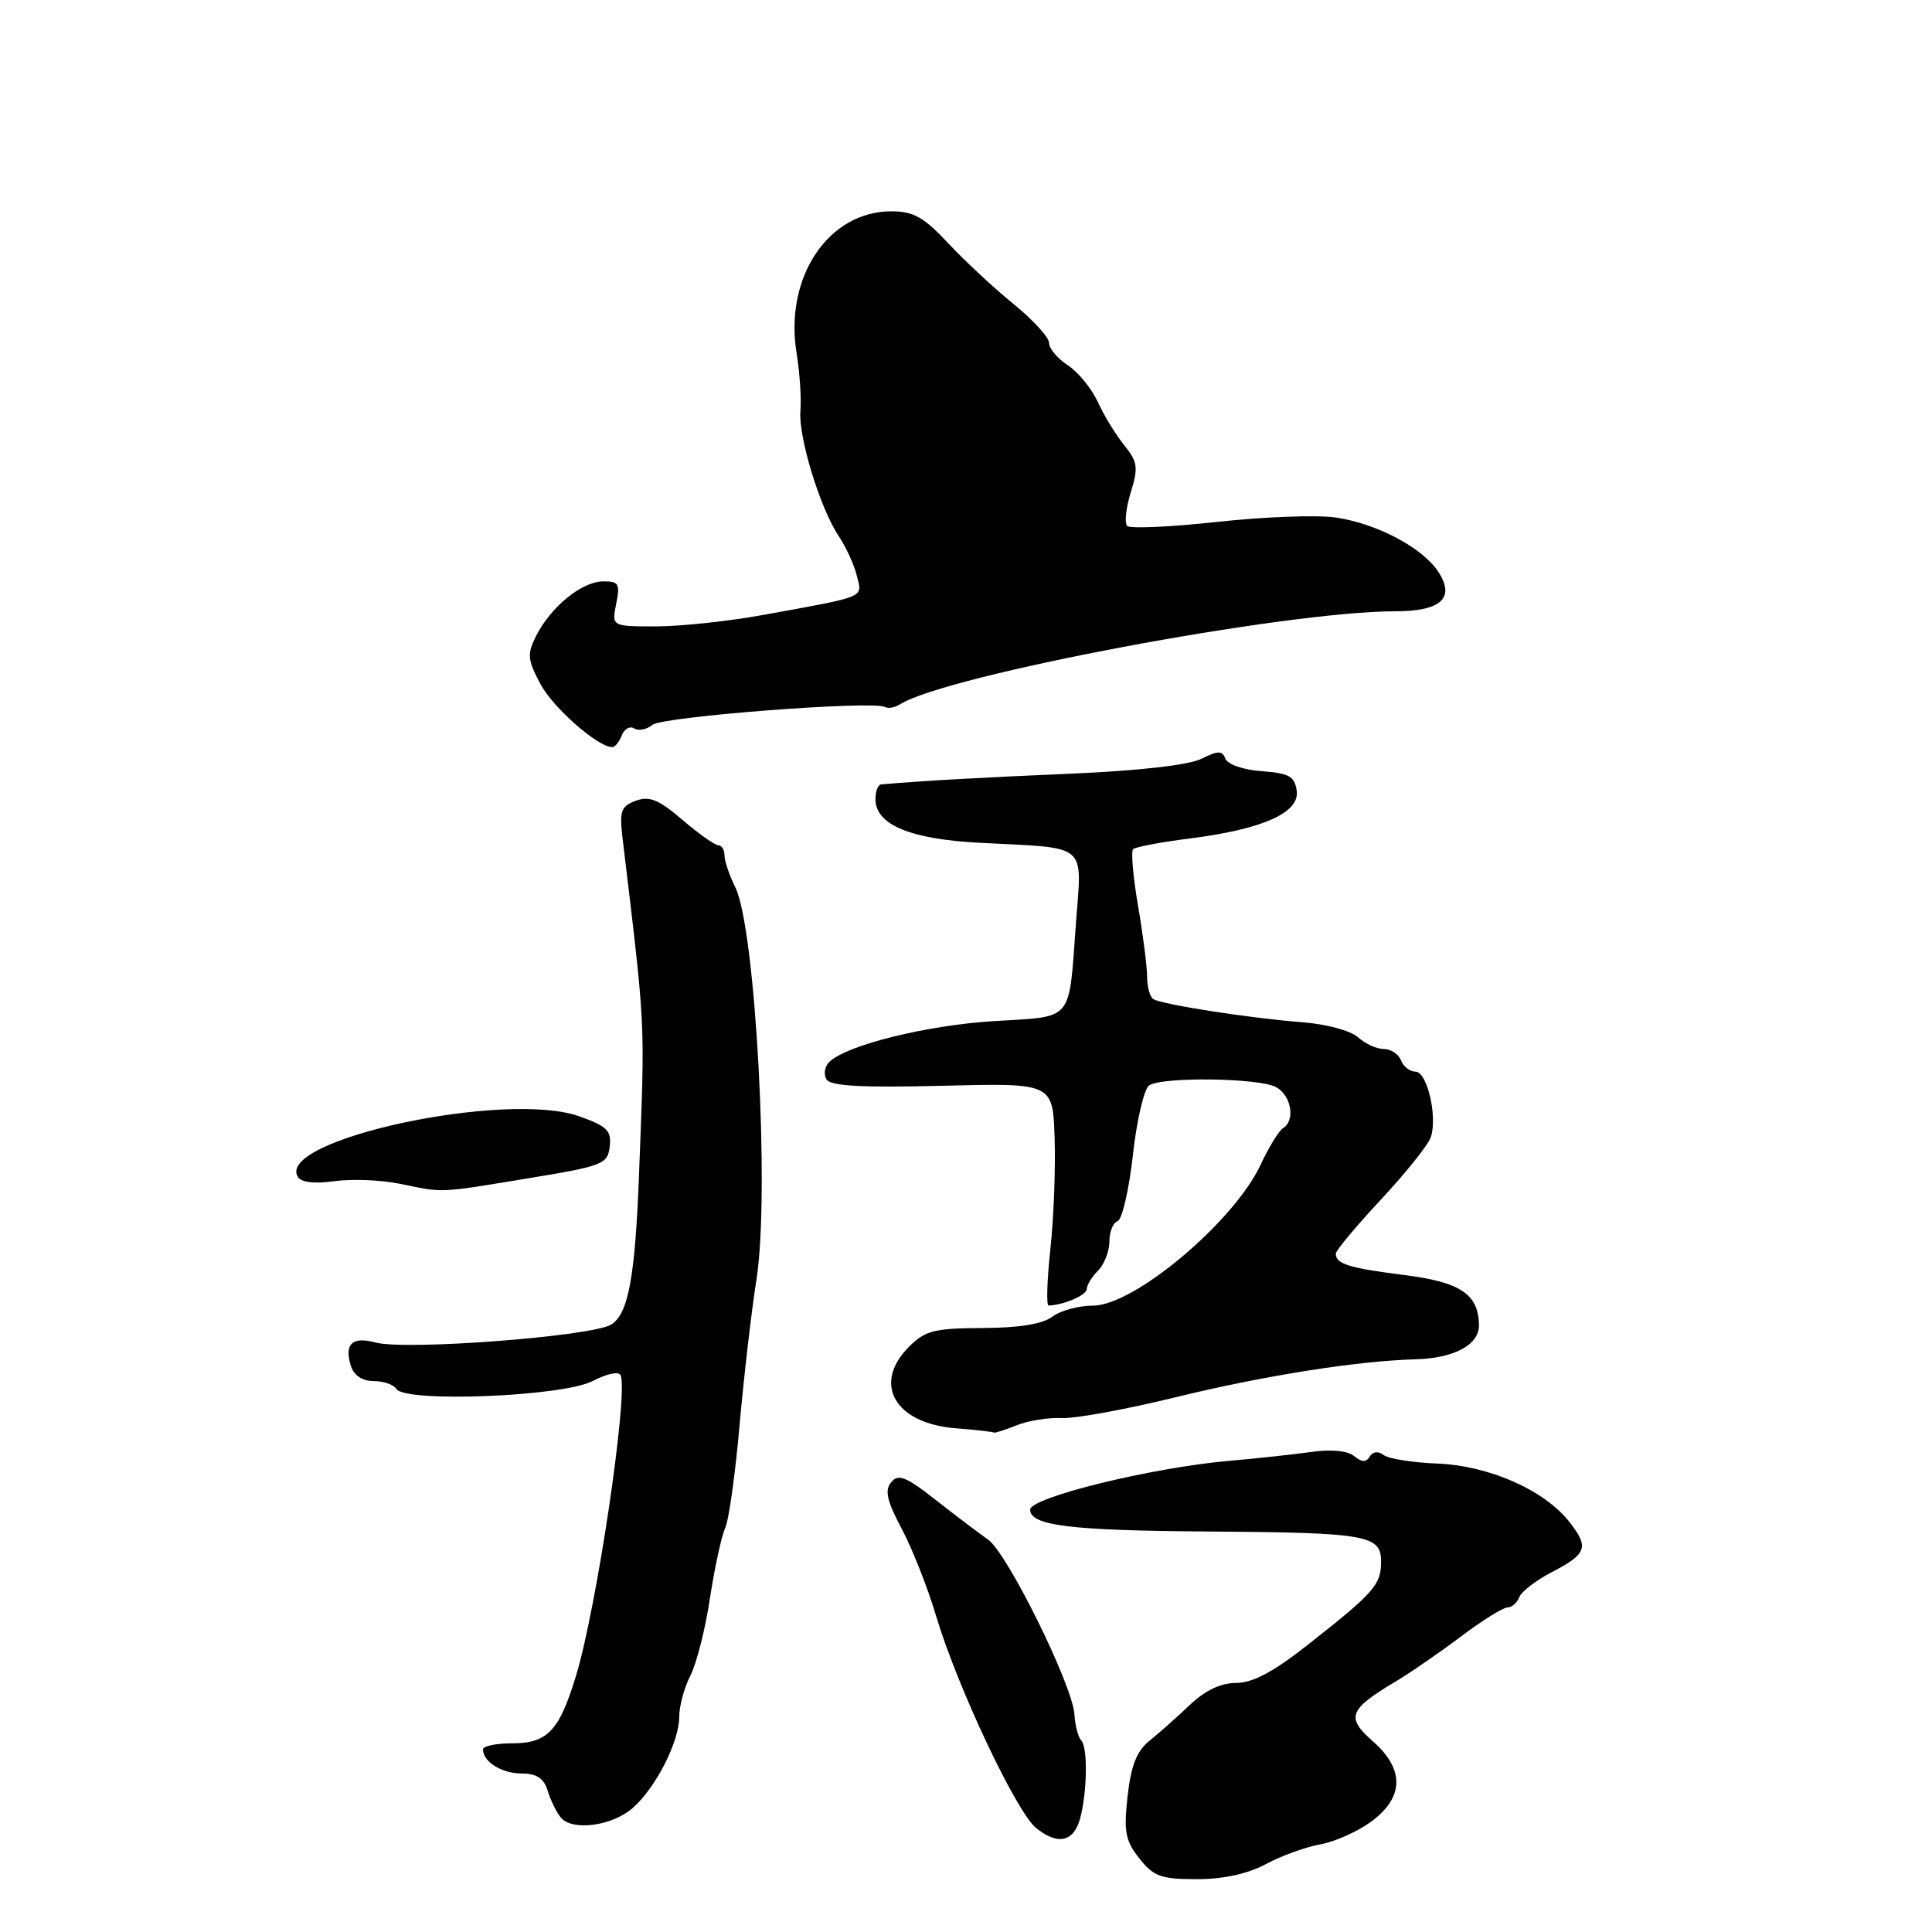 <?xml version="1.0" encoding="UTF-8" standalone="no"?>
<!DOCTYPE svg PUBLIC "-//W3C//DTD SVG 1.1//EN" "http://www.w3.org/Graphics/SVG/1.1/DTD/svg11.dtd" >
<svg xmlns="http://www.w3.org/2000/svg" xmlns:xlink="http://www.w3.org/1999/xlink" version="1.1" viewBox="0 0 256 256">
 <g >
 <path fill="currentColor"
d=" M 167.74 247.00 C 169.79 245.90 173.05 244.72 174.98 244.38 C 176.92 244.03 179.96 242.66 181.75 241.33 C 186.07 238.10 186.11 234.42 181.89 230.71 C 178.32 227.58 178.72 226.52 184.86 222.85 C 186.86 221.66 190.79 218.95 193.59 216.84 C 196.39 214.73 199.16 213.00 199.74 213.00 C 200.31 213.00 201.02 212.39 201.31 211.64 C 201.59 210.90 203.53 209.40 205.60 208.33 C 210.29 205.89 210.60 205.03 207.93 201.64 C 204.62 197.43 197.29 194.20 190.44 193.93 C 187.17 193.80 183.98 193.29 183.34 192.80 C 182.63 192.25 181.91 192.33 181.50 193.00 C 181.01 193.79 180.43 193.77 179.43 192.94 C 178.57 192.23 176.40 192.02 173.77 192.39 C 171.42 192.72 166.52 193.25 162.87 193.57 C 152.62 194.46 136.50 198.42 136.50 200.04 C 136.50 202.15 141.84 202.81 159.93 202.93 C 181.19 203.08 183.00 203.39 183.00 206.94 C 183.00 210.00 182.07 211.05 173.18 218.03 C 168.72 221.54 165.97 223.00 163.79 223.00 C 161.75 223.00 159.67 223.99 157.61 225.96 C 155.90 227.58 153.49 229.72 152.26 230.71 C 150.63 232.01 149.86 233.99 149.41 238.00 C 148.89 242.70 149.11 243.90 150.97 246.25 C 152.86 248.65 153.85 249.00 158.58 249.00 C 162.10 249.00 165.32 248.30 167.74 247.00 Z  M 143.11 240.99 C 144.06 237.56 144.16 231.49 143.26 230.60 C 142.86 230.19 142.46 228.66 142.37 227.18 C 142.14 223.32 133.47 205.77 130.92 204.00 C 129.74 203.17 126.62 200.82 124.00 198.76 C 120.06 195.66 119.03 195.25 118.09 196.40 C 117.20 197.47 117.51 198.86 119.47 202.55 C 120.87 205.17 122.91 210.35 124.02 214.06 C 126.83 223.50 134.69 240.16 137.31 242.24 C 140.18 244.53 142.25 244.08 143.11 240.99 Z  M 83.85 239.56 C 86.89 236.89 90.00 230.79 90.00 227.49 C 90.00 226.07 90.66 223.62 91.47 222.05 C 92.28 220.48 93.45 215.89 94.06 211.85 C 94.68 207.81 95.58 203.60 96.08 202.50 C 96.58 201.40 97.43 195.32 97.98 189.00 C 98.54 182.68 99.55 173.90 100.24 169.50 C 102.02 158.18 100.12 123.02 97.44 117.60 C 96.65 116.00 96.00 114.09 96.00 113.35 C 96.00 112.61 95.63 112.00 95.18 112.00 C 94.73 112.00 92.59 110.49 90.43 108.64 C 87.29 105.95 86.04 105.44 84.25 106.10 C 82.27 106.84 82.06 107.45 82.51 111.22 C 85.58 136.87 85.47 134.68 84.68 155.50 C 84.16 169.23 83.26 174.10 80.99 175.51 C 78.44 177.08 53.74 178.97 49.76 177.89 C 46.67 177.05 45.58 178.09 46.50 181.01 C 46.90 182.26 48.02 183.00 49.51 183.00 C 50.81 183.00 52.17 183.47 52.52 184.04 C 53.66 185.88 74.46 185.06 78.47 183.02 C 80.51 181.97 82.06 181.67 82.26 182.27 C 83.21 185.14 79.07 212.97 76.34 222.00 C 74.12 229.34 72.56 231.00 67.85 231.00 C 65.73 231.00 64.00 231.36 64.00 231.80 C 64.00 233.45 66.49 235.00 69.13 235.00 C 71.10 235.00 72.06 235.63 72.56 237.25 C 72.93 238.49 73.72 240.09 74.29 240.81 C 75.78 242.67 81.09 241.98 83.85 239.56 Z  M 134.68 188.87 C 136.23 188.24 138.94 187.81 140.70 187.90 C 142.46 187.98 149.21 186.75 155.70 185.16 C 167.43 182.29 179.85 180.32 187.50 180.12 C 192.69 179.98 196.01 178.20 195.97 175.58 C 195.91 171.47 193.52 169.88 186.01 168.94 C 178.75 168.02 177.00 167.48 177.00 166.12 C 177.00 165.70 179.70 162.47 183.00 158.93 C 186.30 155.39 189.27 151.67 189.60 150.66 C 190.49 147.90 189.10 142.00 187.56 142.00 C 186.82 142.00 185.95 141.32 185.64 140.50 C 185.32 139.68 184.30 139.00 183.36 139.00 C 182.42 139.00 180.88 138.30 179.94 137.44 C 178.97 136.57 175.73 135.69 172.56 135.45 C 165.78 134.94 153.99 133.11 152.83 132.39 C 152.37 132.11 152.00 130.79 152.00 129.46 C 152.00 128.13 151.46 123.89 150.80 120.05 C 150.14 116.21 149.85 112.82 150.14 112.52 C 150.44 112.23 153.79 111.59 157.59 111.11 C 167.30 109.89 172.24 107.69 171.82 104.77 C 171.55 102.87 170.80 102.45 167.20 102.19 C 164.78 102.02 162.67 101.29 162.38 100.55 C 161.96 99.44 161.42 99.44 159.18 100.55 C 157.54 101.37 150.89 102.13 142.00 102.51 C 130.03 103.02 122.24 103.46 116.75 103.94 C 116.34 103.97 116.00 104.85 116.00 105.88 C 116.00 109.28 120.62 111.21 129.90 111.68 C 144.37 112.42 143.36 111.58 142.57 122.30 C 141.59 135.59 142.38 134.64 131.73 135.30 C 122.76 135.85 112.10 138.50 109.87 140.73 C 109.27 141.33 109.11 142.37 109.52 143.03 C 110.06 143.91 114.22 144.14 124.88 143.87 C 139.50 143.50 139.50 143.50 139.74 150.76 C 139.88 154.75 139.63 161.38 139.18 165.51 C 138.74 169.63 138.63 172.99 138.94 172.99 C 140.92 172.94 144.00 171.61 144.00 170.81 C 144.00 170.29 144.68 169.18 145.50 168.36 C 146.32 167.53 147.00 165.80 147.00 164.51 C 147.00 163.22 147.49 162.00 148.09 161.80 C 148.68 161.61 149.60 157.65 150.12 153.01 C 150.63 148.38 151.61 144.23 152.28 143.81 C 154.08 142.66 166.82 142.83 169.07 144.04 C 171.11 145.13 171.68 148.46 170.00 149.50 C 169.45 149.84 168.12 152.01 167.05 154.31 C 163.55 161.85 150.30 173.00 144.84 173.00 C 142.94 173.00 140.51 173.66 139.44 174.47 C 138.16 175.44 135.03 175.95 130.20 175.97 C 123.82 176.00 122.60 176.30 120.45 178.45 C 115.54 183.37 118.57 188.63 126.69 189.26 C 129.34 189.47 131.58 189.72 131.68 189.82 C 131.79 189.92 133.14 189.49 134.68 188.87 Z  M 70.00 156.13 C 79.87 154.51 80.52 154.26 80.79 151.93 C 81.04 149.83 80.45 149.23 76.79 147.93 C 67.07 144.44 36.43 151.03 39.47 155.95 C 39.92 156.68 41.70 156.88 44.34 156.51 C 46.63 156.19 50.52 156.35 53.00 156.86 C 58.89 158.07 57.95 158.11 70.00 156.13 Z  M 82.39 97.44 C 82.72 96.58 83.46 96.17 84.04 96.52 C 84.61 96.88 85.70 96.67 86.44 96.05 C 87.77 94.95 115.75 92.80 117.25 93.68 C 117.66 93.92 118.56 93.76 119.25 93.33 C 125.38 89.45 170.35 81.00 184.84 81.00 C 190.95 81.00 192.86 79.25 190.58 75.76 C 188.49 72.58 182.51 69.41 177.05 68.58 C 174.60 68.21 167.52 68.47 161.32 69.15 C 155.12 69.83 149.74 70.07 149.36 69.69 C 148.98 69.31 149.19 67.31 149.83 65.25 C 150.85 61.95 150.75 61.20 148.97 59.00 C 147.85 57.62 146.28 55.05 145.47 53.27 C 144.65 51.49 142.87 49.30 141.49 48.40 C 140.12 47.51 139.00 46.17 139.00 45.43 C 139.00 44.70 136.89 42.39 134.32 40.30 C 131.74 38.21 127.85 34.59 125.66 32.25 C 122.41 28.77 121.04 28.00 118.10 28.00 C 109.75 28.01 103.92 36.74 105.55 46.78 C 105.97 49.37 106.20 52.83 106.06 54.45 C 105.77 57.88 108.67 67.37 111.15 71.06 C 112.09 72.47 113.17 74.81 113.53 76.27 C 114.28 79.26 114.99 78.96 101.14 81.48 C 96.54 82.32 90.14 83.00 86.91 83.00 C 81.05 83.00 81.05 83.00 81.65 80.00 C 82.18 77.33 81.99 77.00 79.88 77.04 C 77.06 77.08 72.99 80.41 71.05 84.24 C 69.83 86.66 69.89 87.40 71.59 90.60 C 73.25 93.75 79.21 99.00 81.13 99.00 C 81.49 99.00 82.06 98.30 82.39 97.44 Z "/>
</g>
</svg>